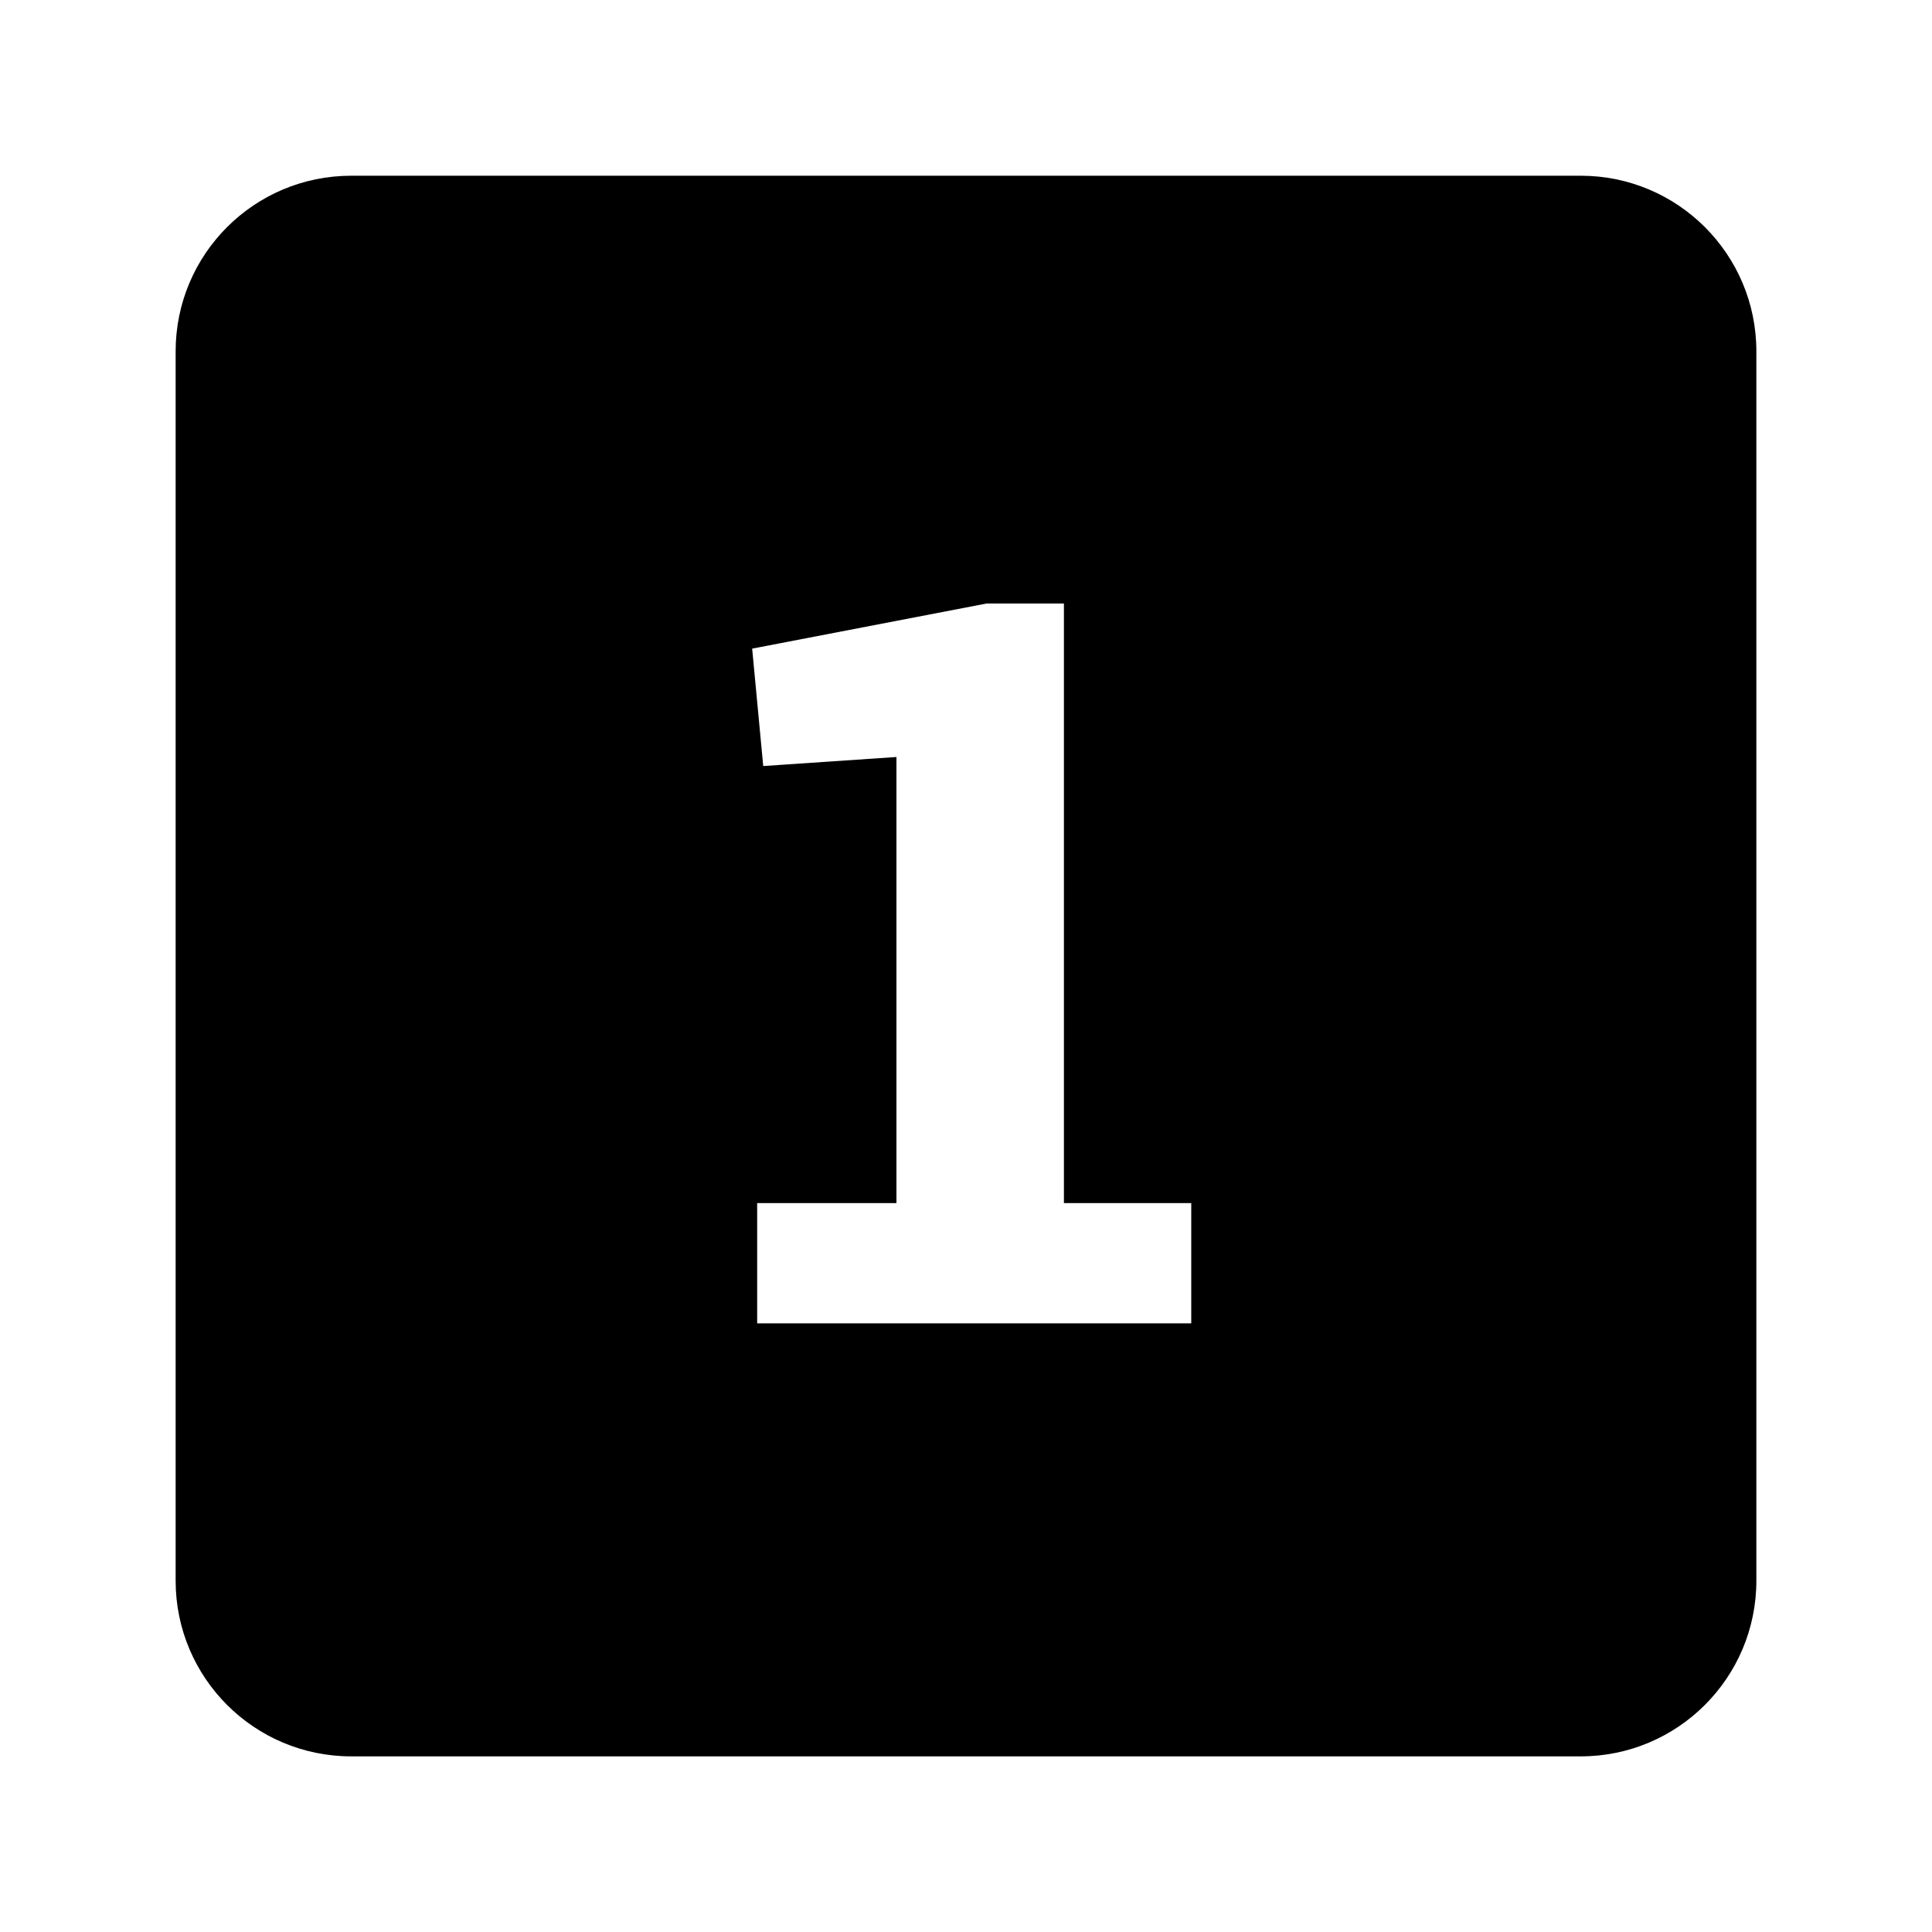 <?xml version="1.0" encoding="UTF-8" standalone="no"?>
<svg width="22px" height="22px" viewBox="0 0 22 22" version="1.1" xmlns="http://www.w3.org/2000/svg" xmlns:xlink="http://www.w3.org/1999/xlink">
    <!-- Generator: Sketch 41.1 (35376) - http://www.bohemiancoding.com/sketch -->
    <title>type-number</title>
    <desc>Created with Sketch.</desc>
    <defs></defs>
    <g id="16-x-16" stroke="none" stroke-width="1" fill-rule="evenodd">
        <g id="type-number">
            <g id="type_number" transform="translate(2, 2)">
                <path d="M11.565,13.069 L6.622,13.069 L6.622,11.7 L8.208,11.7 L8.208,6.62 L6.691,6.723 L6.565,5.386 L9.236,4.872 L10.115,4.872 L10.115,11.7 L11.565,11.7 L11.565,13.069 Z M16,0.001 L2,0.001 C0.895,0.001 0,0.895 0,2.001 L0,16 C0,17.105 0.895,18 2,18 L16,18 C17.104,18 18,17.105 18,16 L18,2.001 C18,0.895 17.104,0.001 16,0.001 L16,0.001 Z" id="number"></path>
            </g>
        </g>
    </g>
</svg>